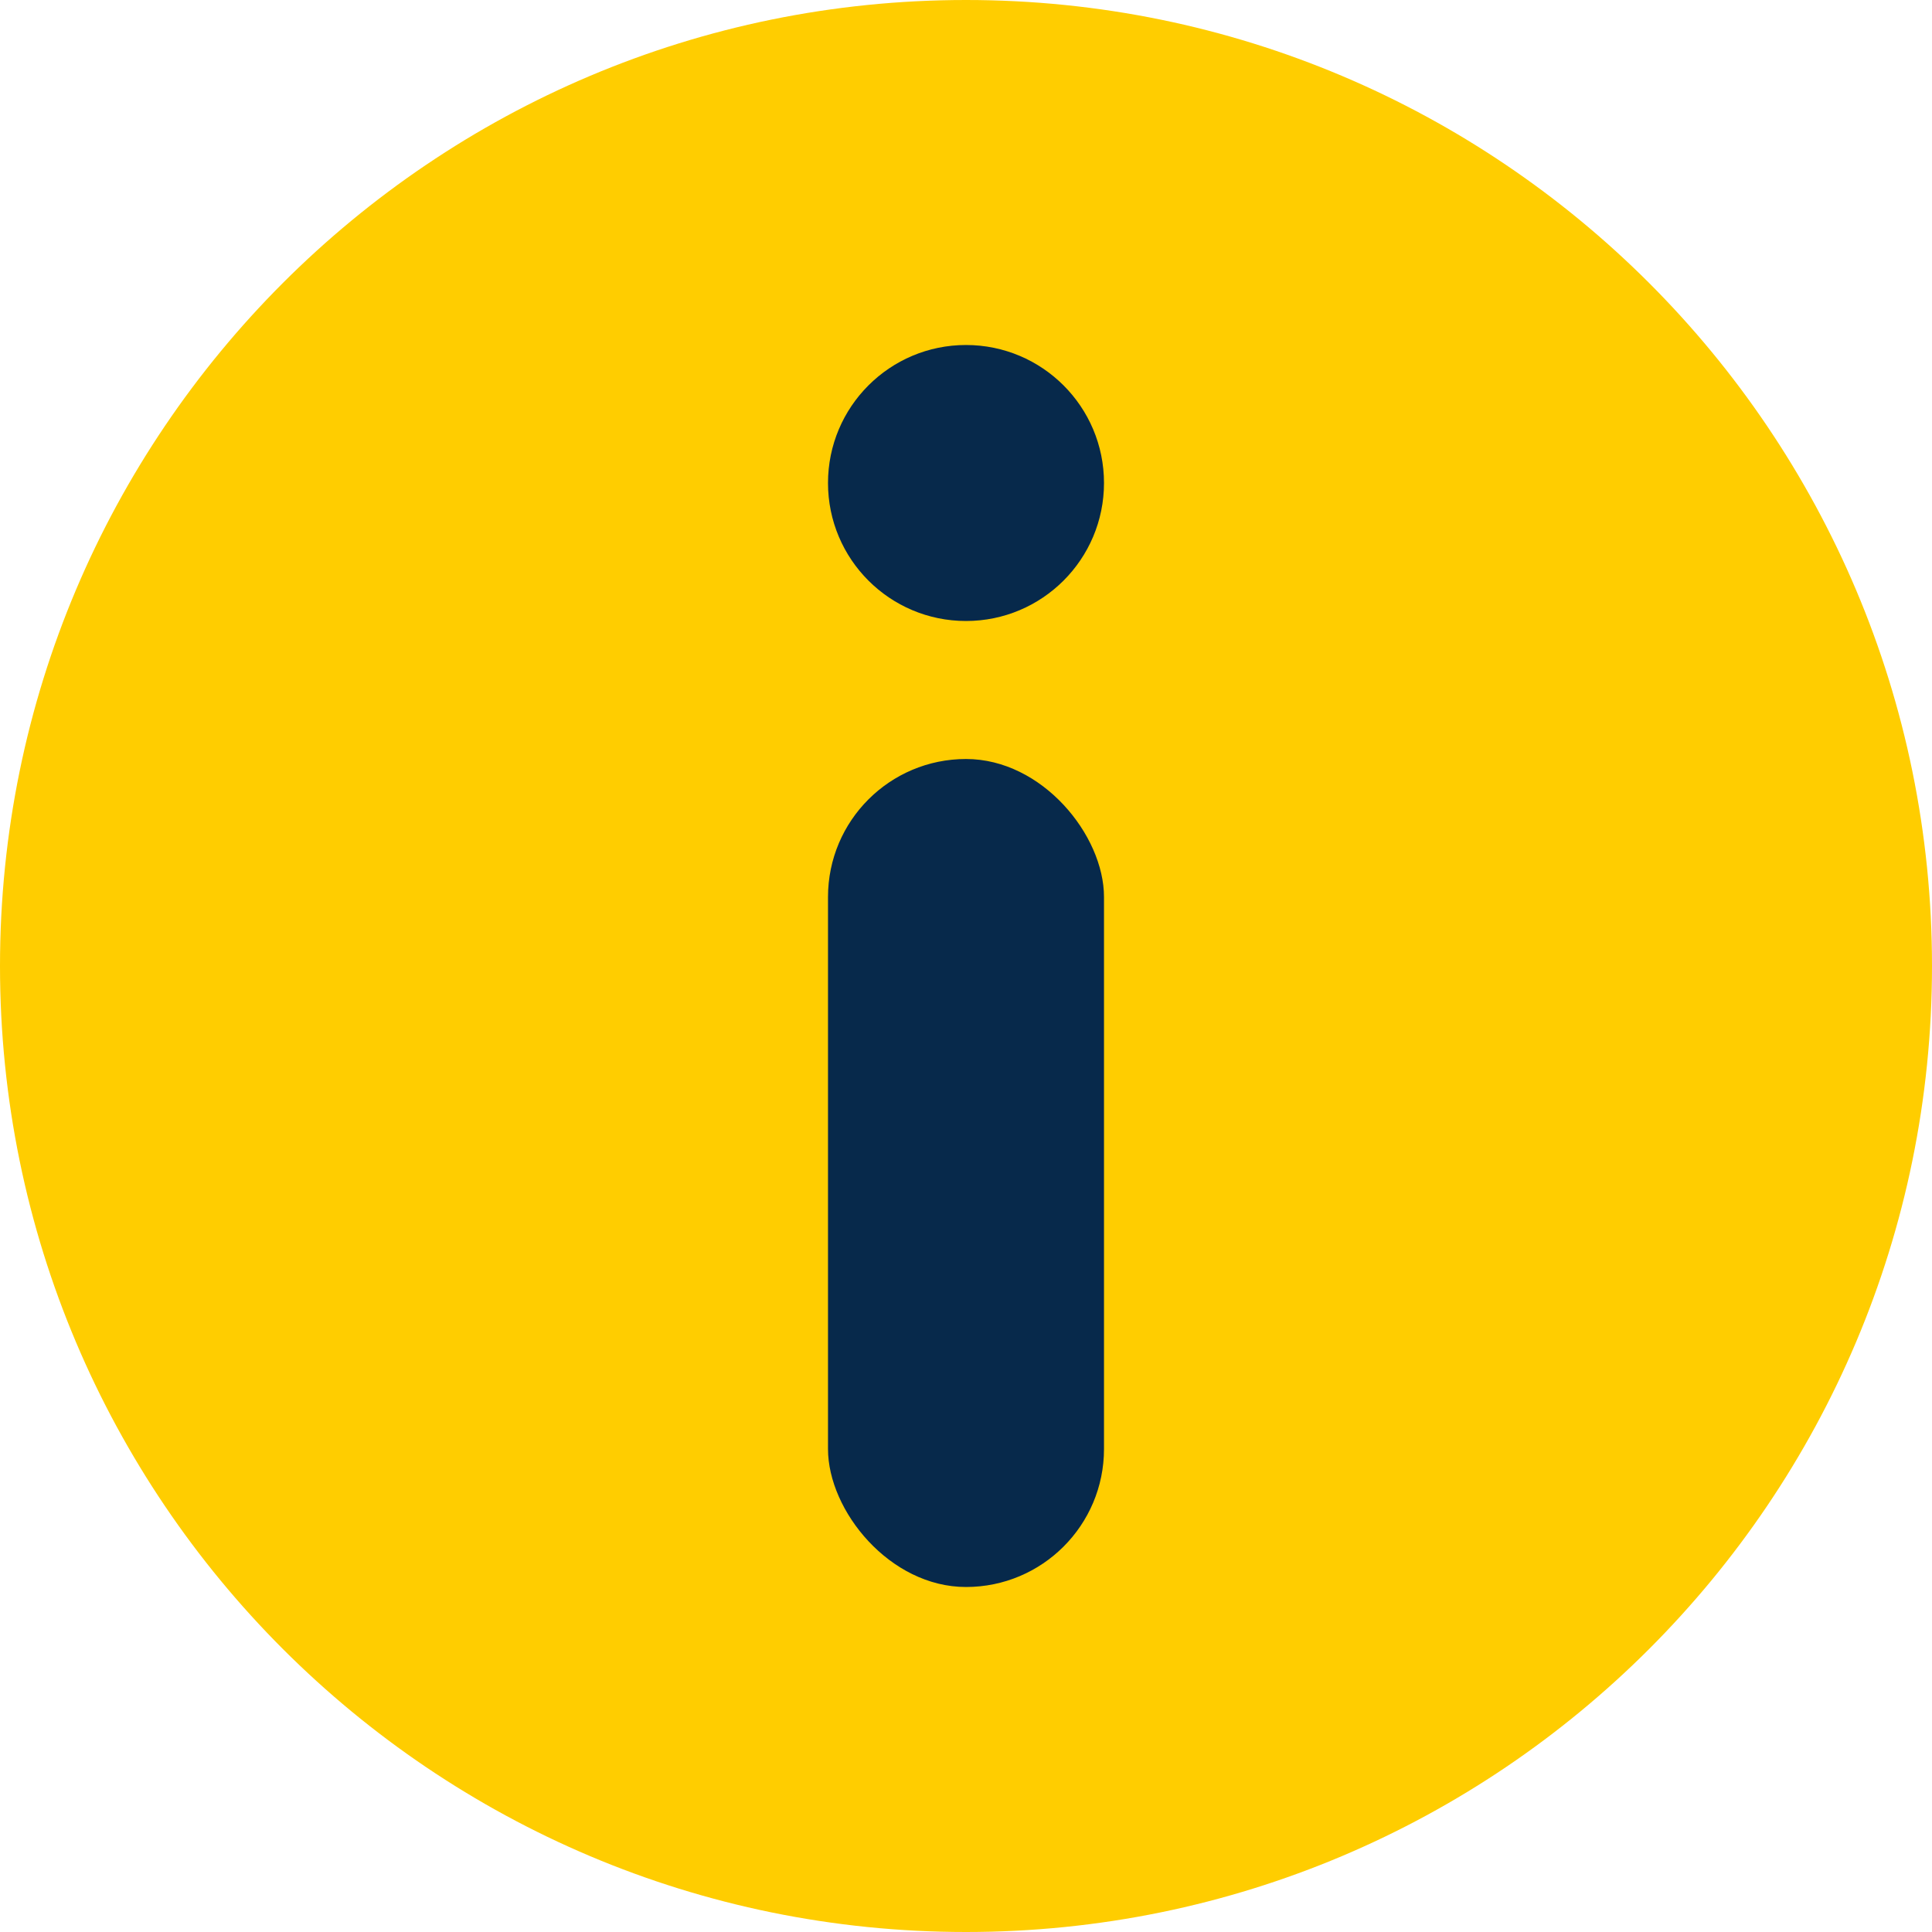 <svg xmlns="http://www.w3.org/2000/svg" width="14" height="14">
  <g fill="none" fill-rule="evenodd">
    <path fill="#ffcd00" d="M7 14c3.866 0 7-3.134 7-7 0-3.866-3.134-7-7-7-3.866 0-7 3.134-7 7 0 3.866 3.134 7 7 7z"/>
    <g fill="#07294b" transform="translate(6 2.5)">
      <rect width="2" height="6" y="3" rx="1"/>
      <circle cx="1" cy="1" r="1"/>
    </g>
  </g>
</svg>
